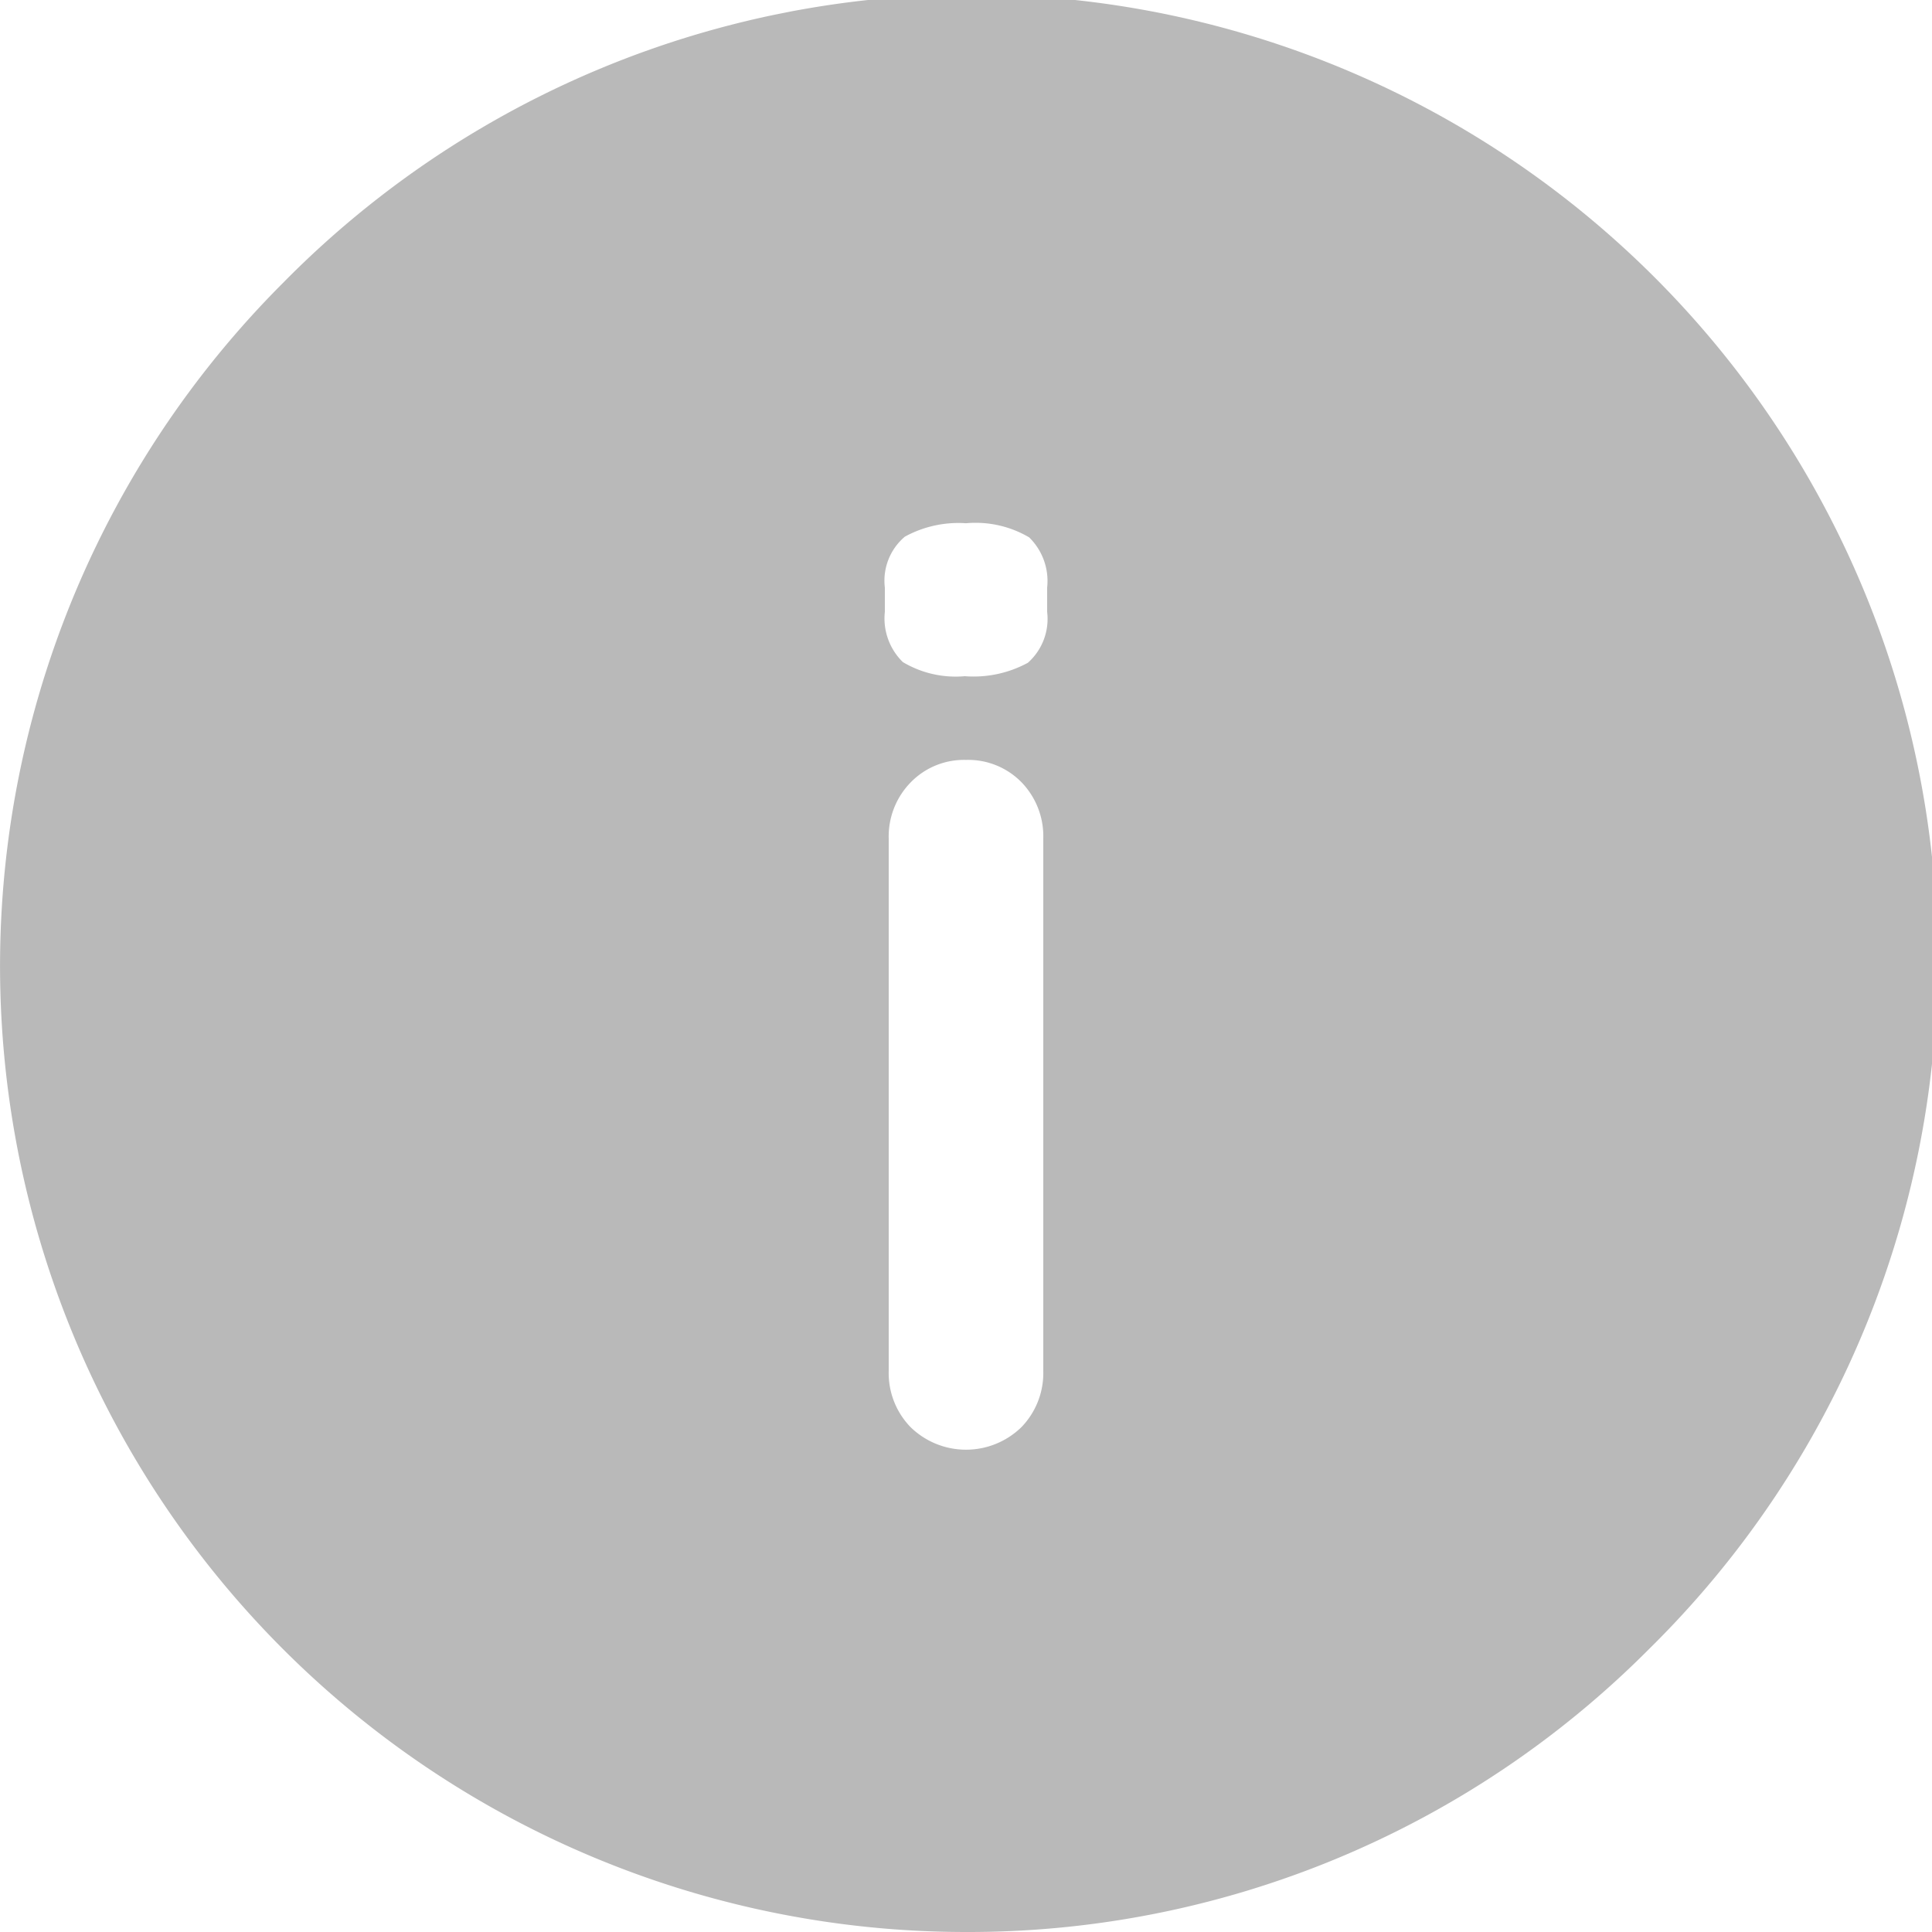 <svg xmlns="http://www.w3.org/2000/svg" width="24" height="24" viewBox="0 0 24 24">
  <path id="info" d="M12,24A12,12,0,0,1,3.515,3.515,12,12,0,1,1,20.485,20.485,11.922,11.922,0,0,1,12,24ZM12,9.44a.922.922,0,0,0-.688.28.96.96,0,0,0-.272.7v6.609a.963.963,0,0,0,.272.7.986.986,0,0,0,1.376,0,.966.966,0,0,0,.272-.7V10.416a.963.963,0,0,0-.272-.7A.926.926,0,0,0,12,9.44ZM12,6.5a1.382,1.382,0,0,0-.76.167.716.716,0,0,0-.248.633v.3a.757.757,0,0,0,.224.625,1.282,1.282,0,0,0,.769.175,1.414,1.414,0,0,0,.784-.167.729.729,0,0,0,.239-.633V7.3a.757.757,0,0,0-.224-.625A1.311,1.311,0,0,0,12,6.5Z" fill="#b9b9b9"/>
</svg>
